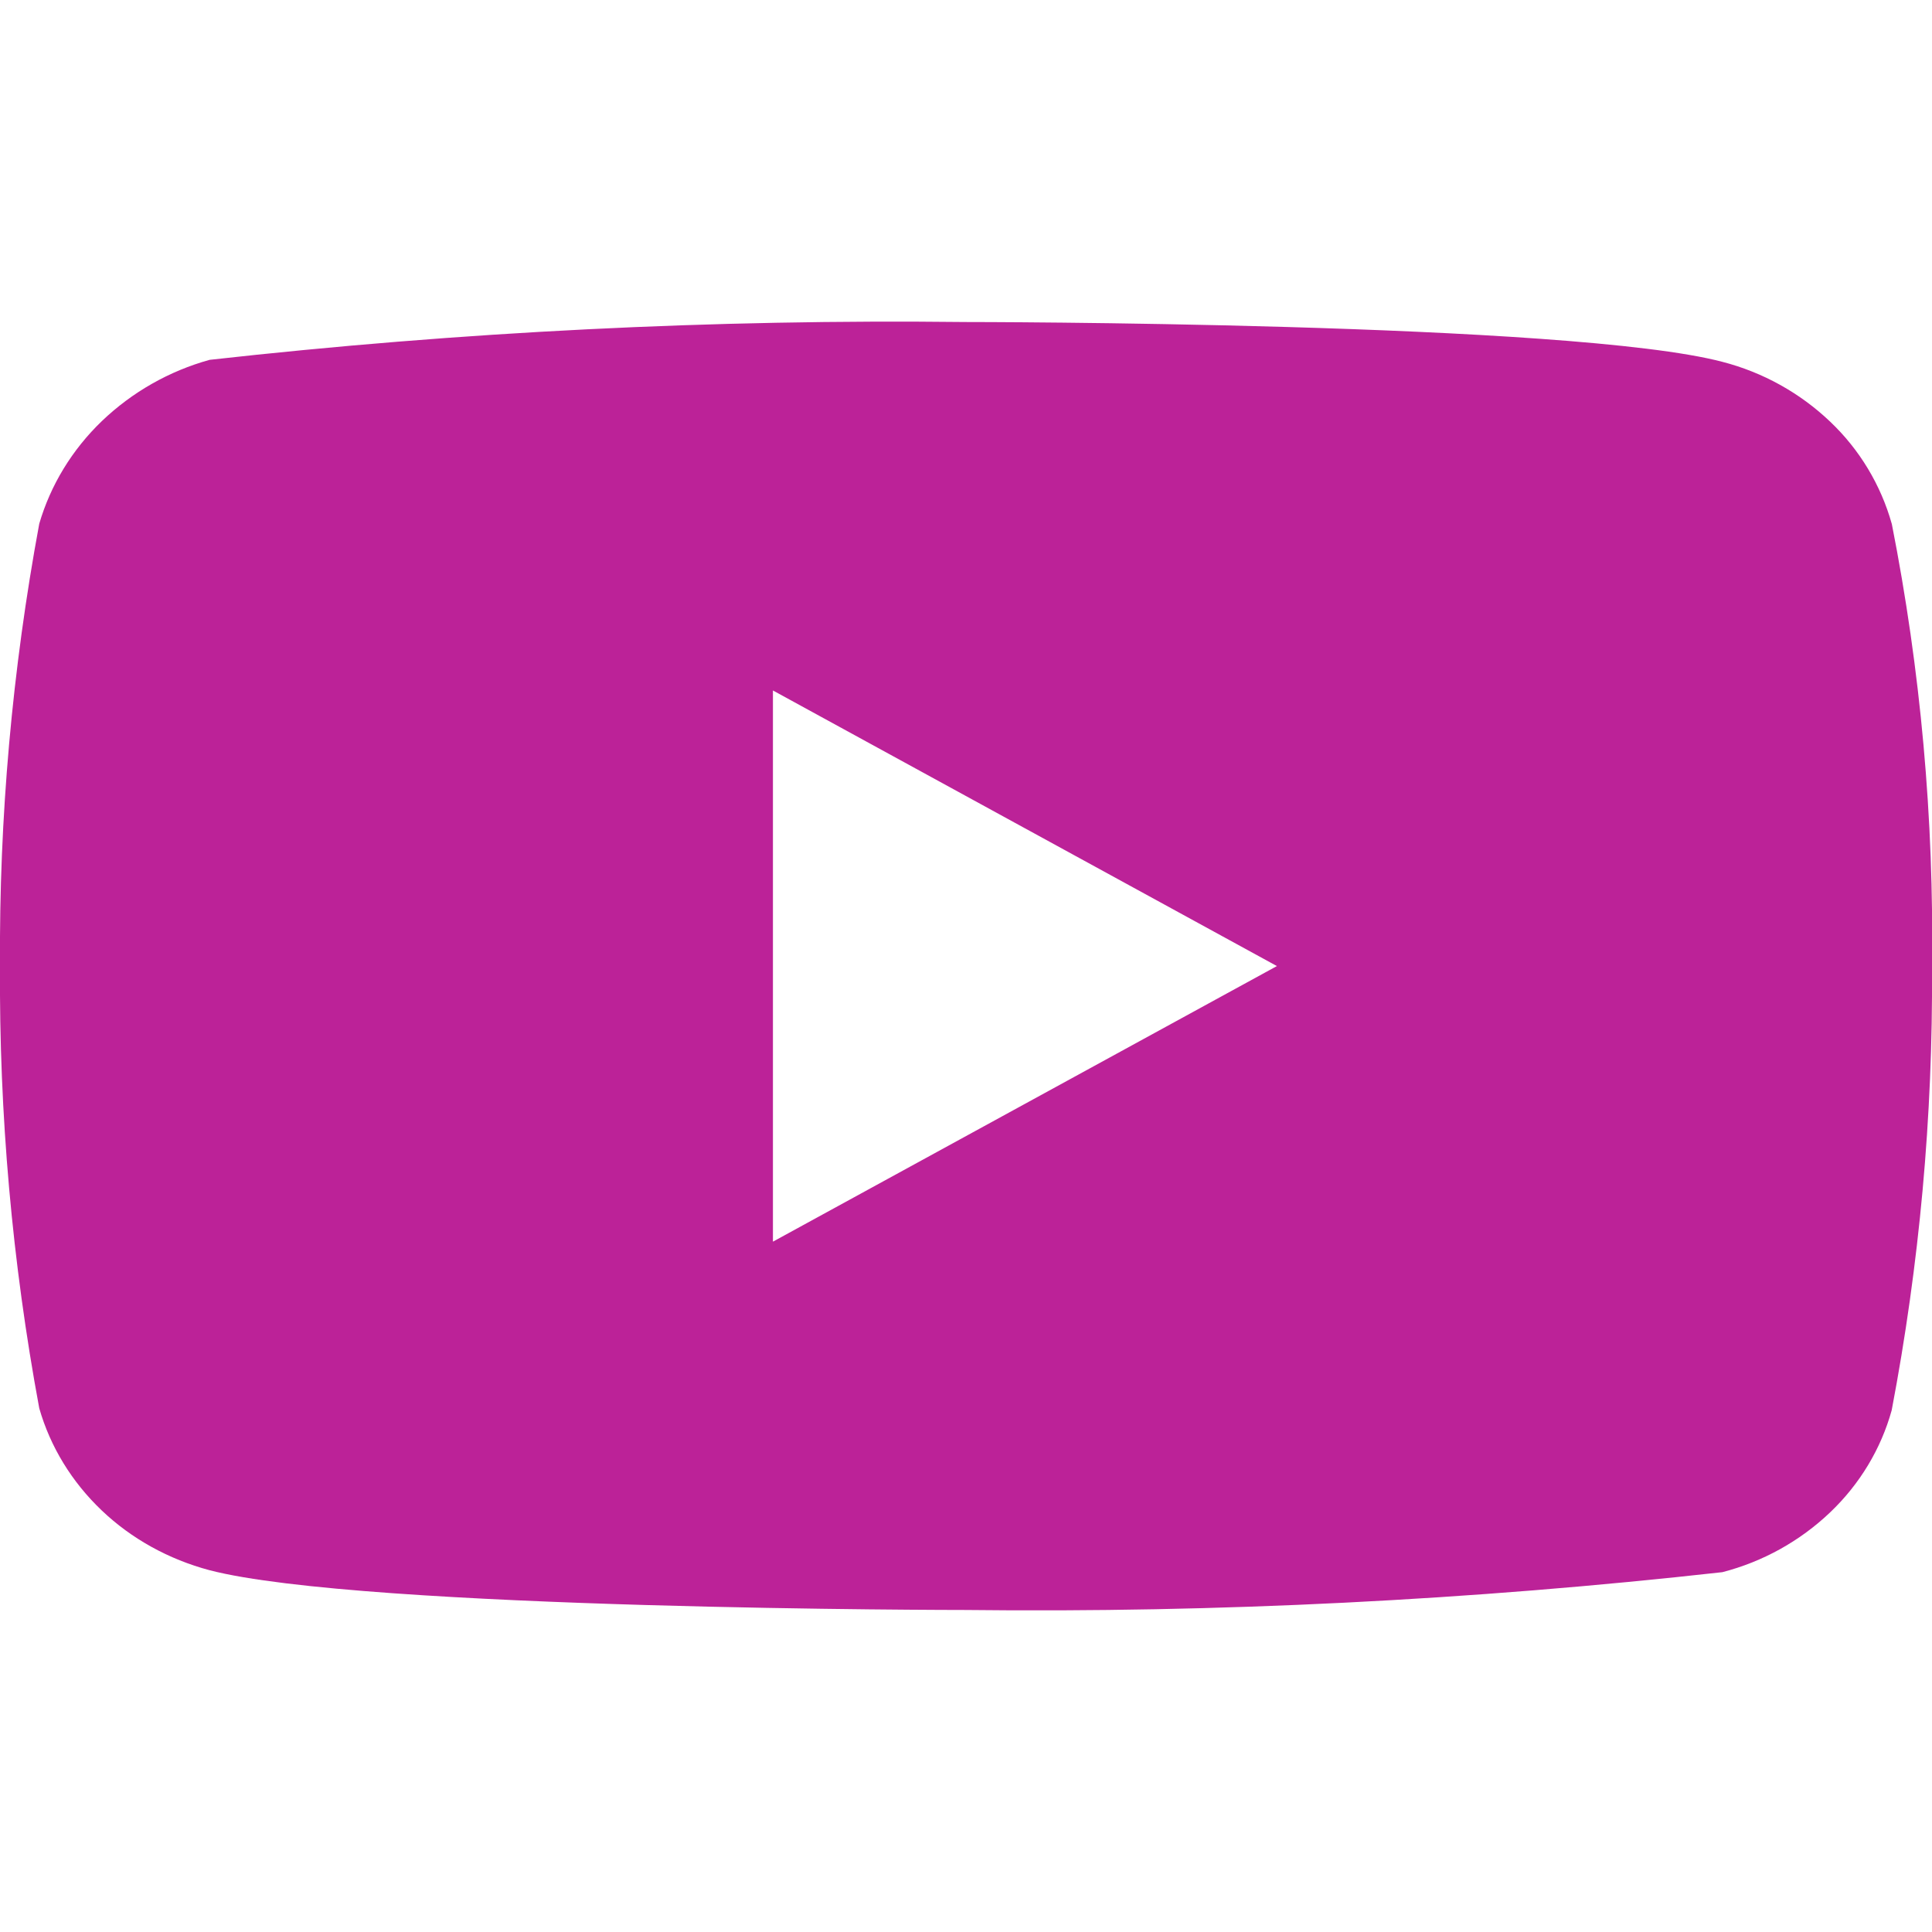 <svg width="28" height="28" viewBox="0 0 28 28" fill="none" xmlns="http://www.w3.org/2000/svg">
<g clip-path="url(#clip0)">
<path d="M27.417 7.592C27.258 7.026 26.949 6.514 26.523 6.11C26.085 5.693 25.547 5.395 24.962 5.244C22.771 4.667 13.993 4.667 13.993 4.667C10.334 4.625 6.675 4.808 3.038 5.215C2.453 5.377 1.916 5.682 1.477 6.102C1.045 6.517 0.733 7.029 0.569 7.59C0.177 9.704 -0.014 11.85 0 14C-0.014 16.148 0.176 18.293 0.569 20.41C0.729 20.968 1.041 21.478 1.474 21.89C1.906 22.302 2.445 22.599 3.038 22.757C5.258 23.333 13.993 23.333 13.993 23.333C17.657 23.375 21.32 23.192 24.962 22.785C25.547 22.634 26.085 22.336 26.523 21.919C26.955 21.508 27.262 20.995 27.416 20.438C27.818 18.325 28.014 16.178 28 14.027C28.03 11.867 27.835 9.71 27.417 7.59V7.592ZM11.202 17.995V10.007L18.506 14.001L11.202 17.995Z" fill="#bc2298"/>
</g>
<defs>
<clipPath id="clip0">
<rect width="28" height="28" fill="white"/>
</clipPath>
</defs>
</svg>